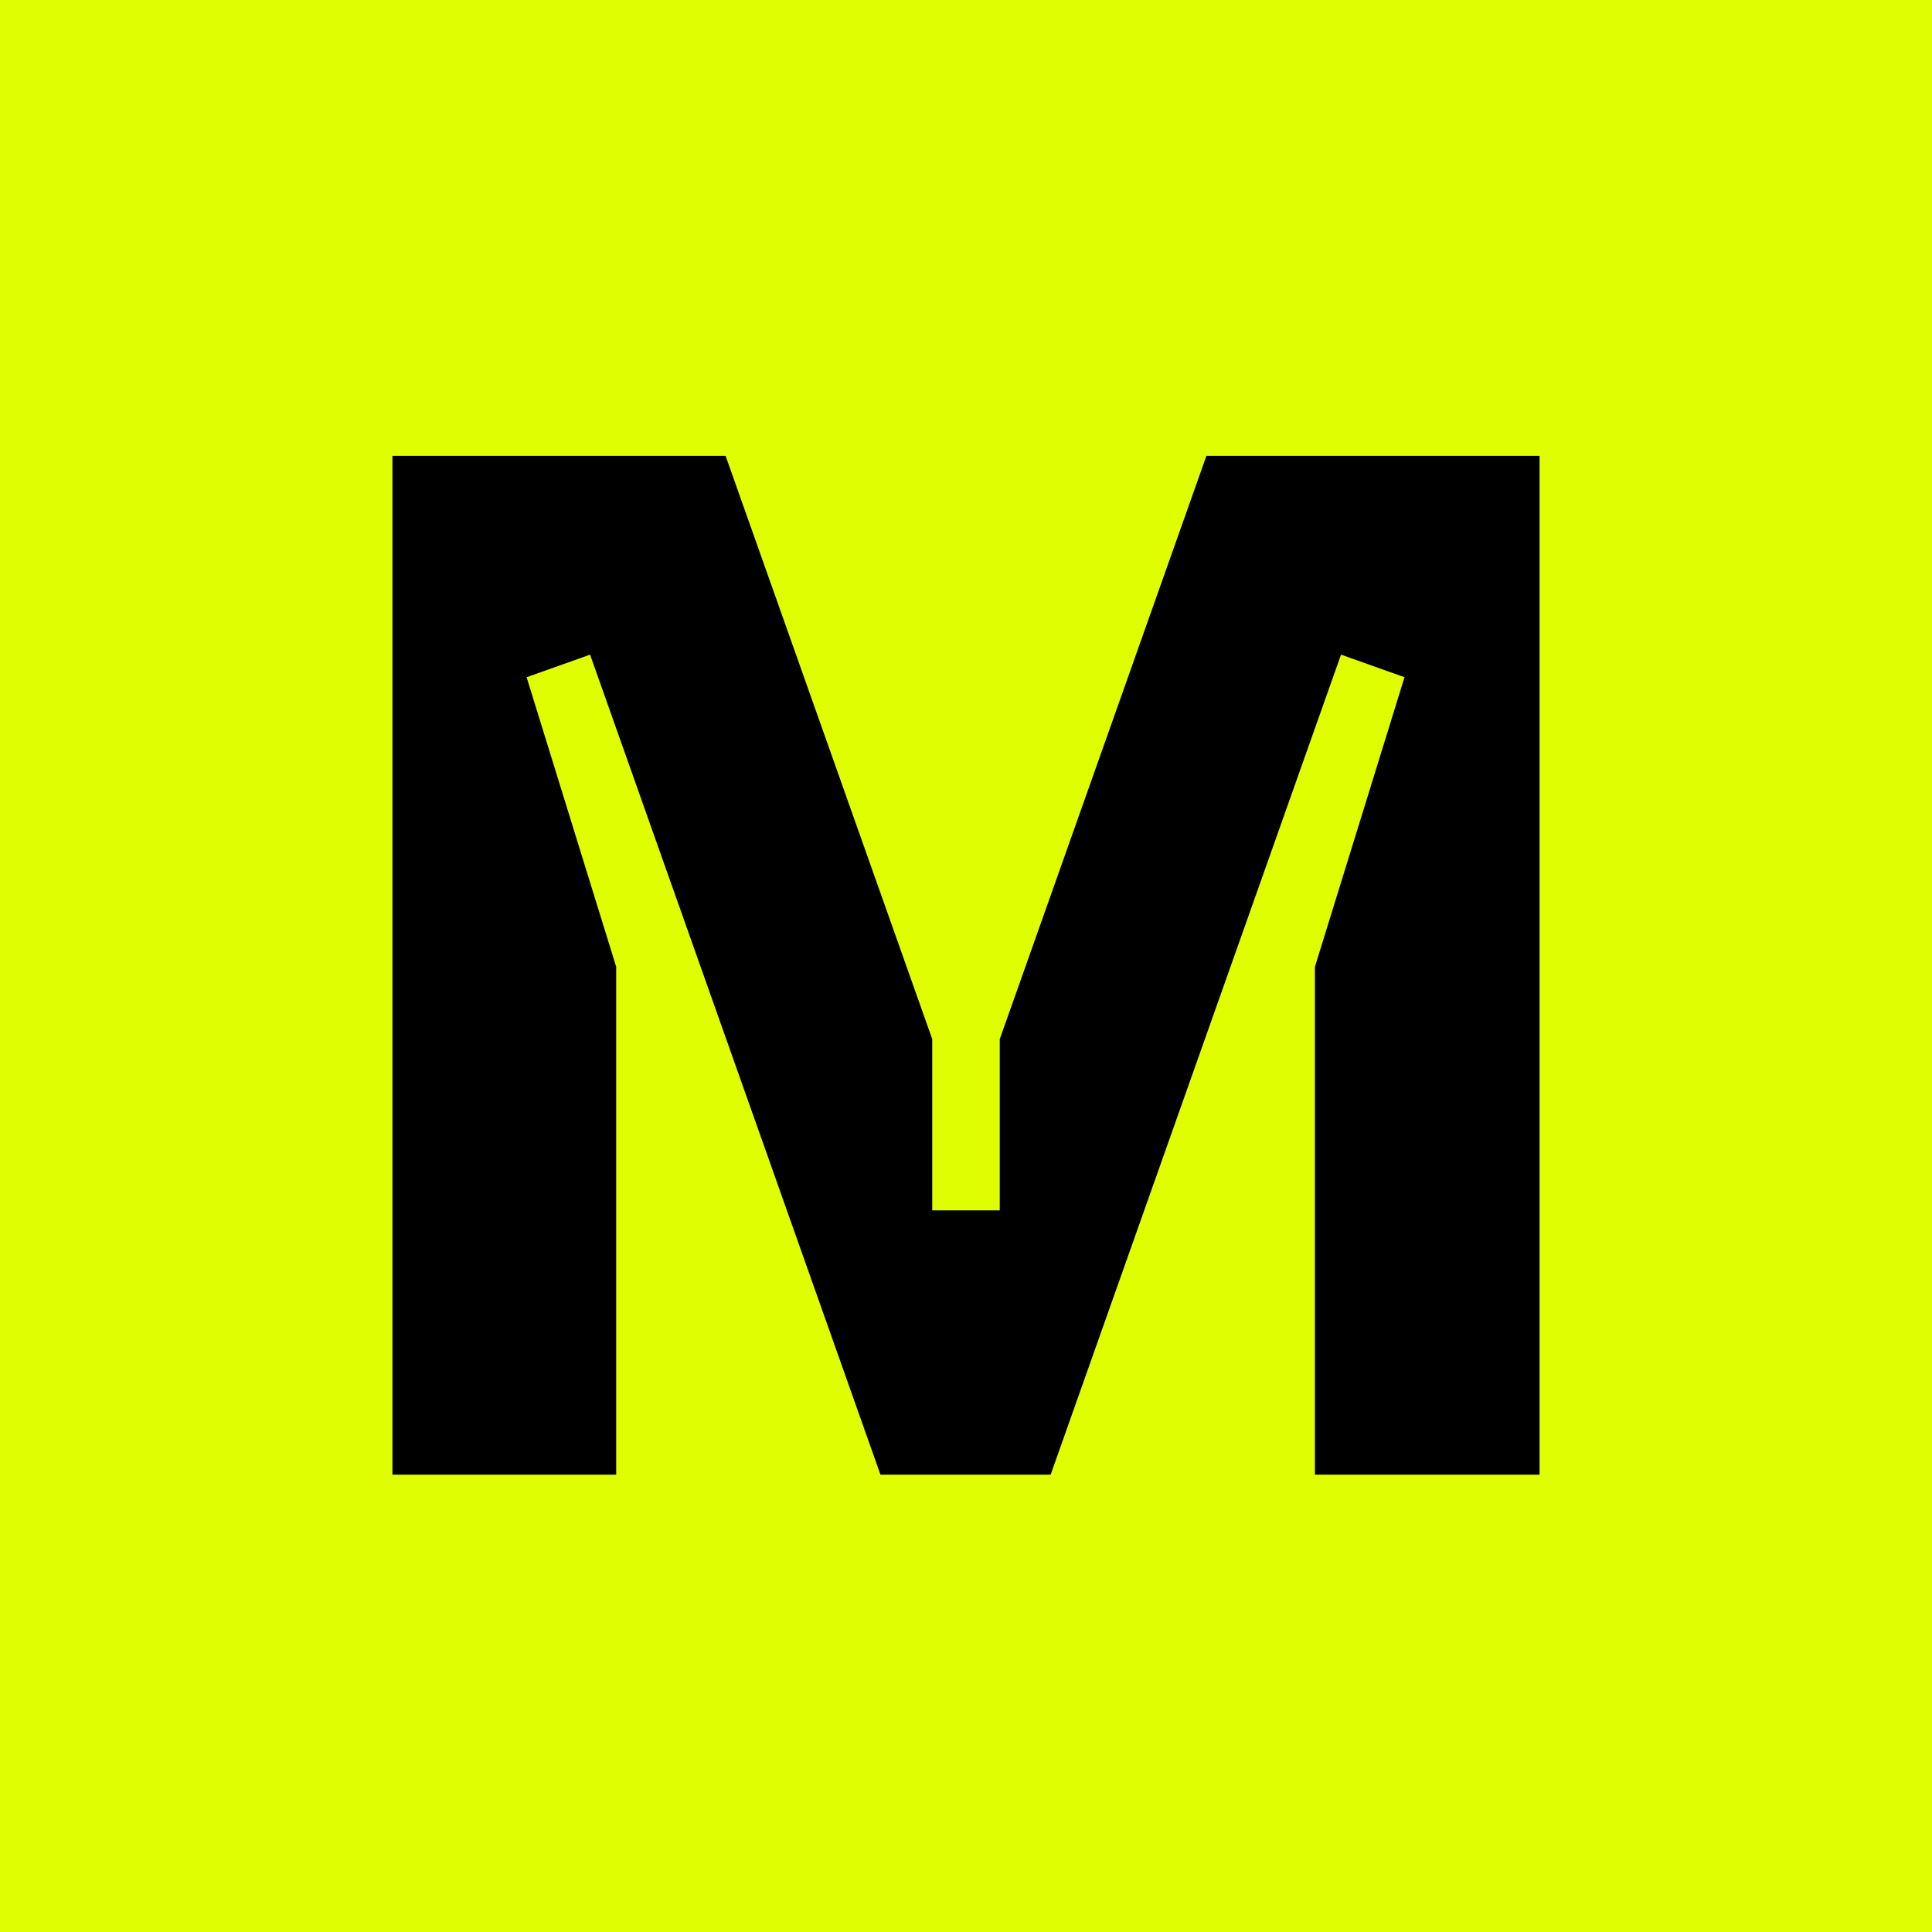 <svg xmlns="http://www.w3.org/2000/svg" fill="none" viewBox="0 0 256 256"><rect x="0" y="0" width="256" height="256" fill="#808080" stroke="none"/><g clip-path="url(#a)"><path fill="#DFFE00" d="M0 0h256v256H0z"/><path fill="#DFFE00" d="M128 256c70.692 0 128-57.308 128-128S198.692 0 128 0 0 57.308 0 128s57.308 128 128 128"/><path fill="#000" d="M203.881 195.4h-29.649v-67.29l11.872-38.375-8.412-2.993L139.215 195.4h-22.549L78.188 86.742l-8.41 2.993 11.87 38.375v67.29H52v-135h44.144l27.382 77.288v22.69h8.948v-22.69L159.856 60.4H204v135z"/></g><defs><clipPath id="a"><path fill="#fff" d="M0 0h256v256H0z"/></clipPath></defs></svg>
